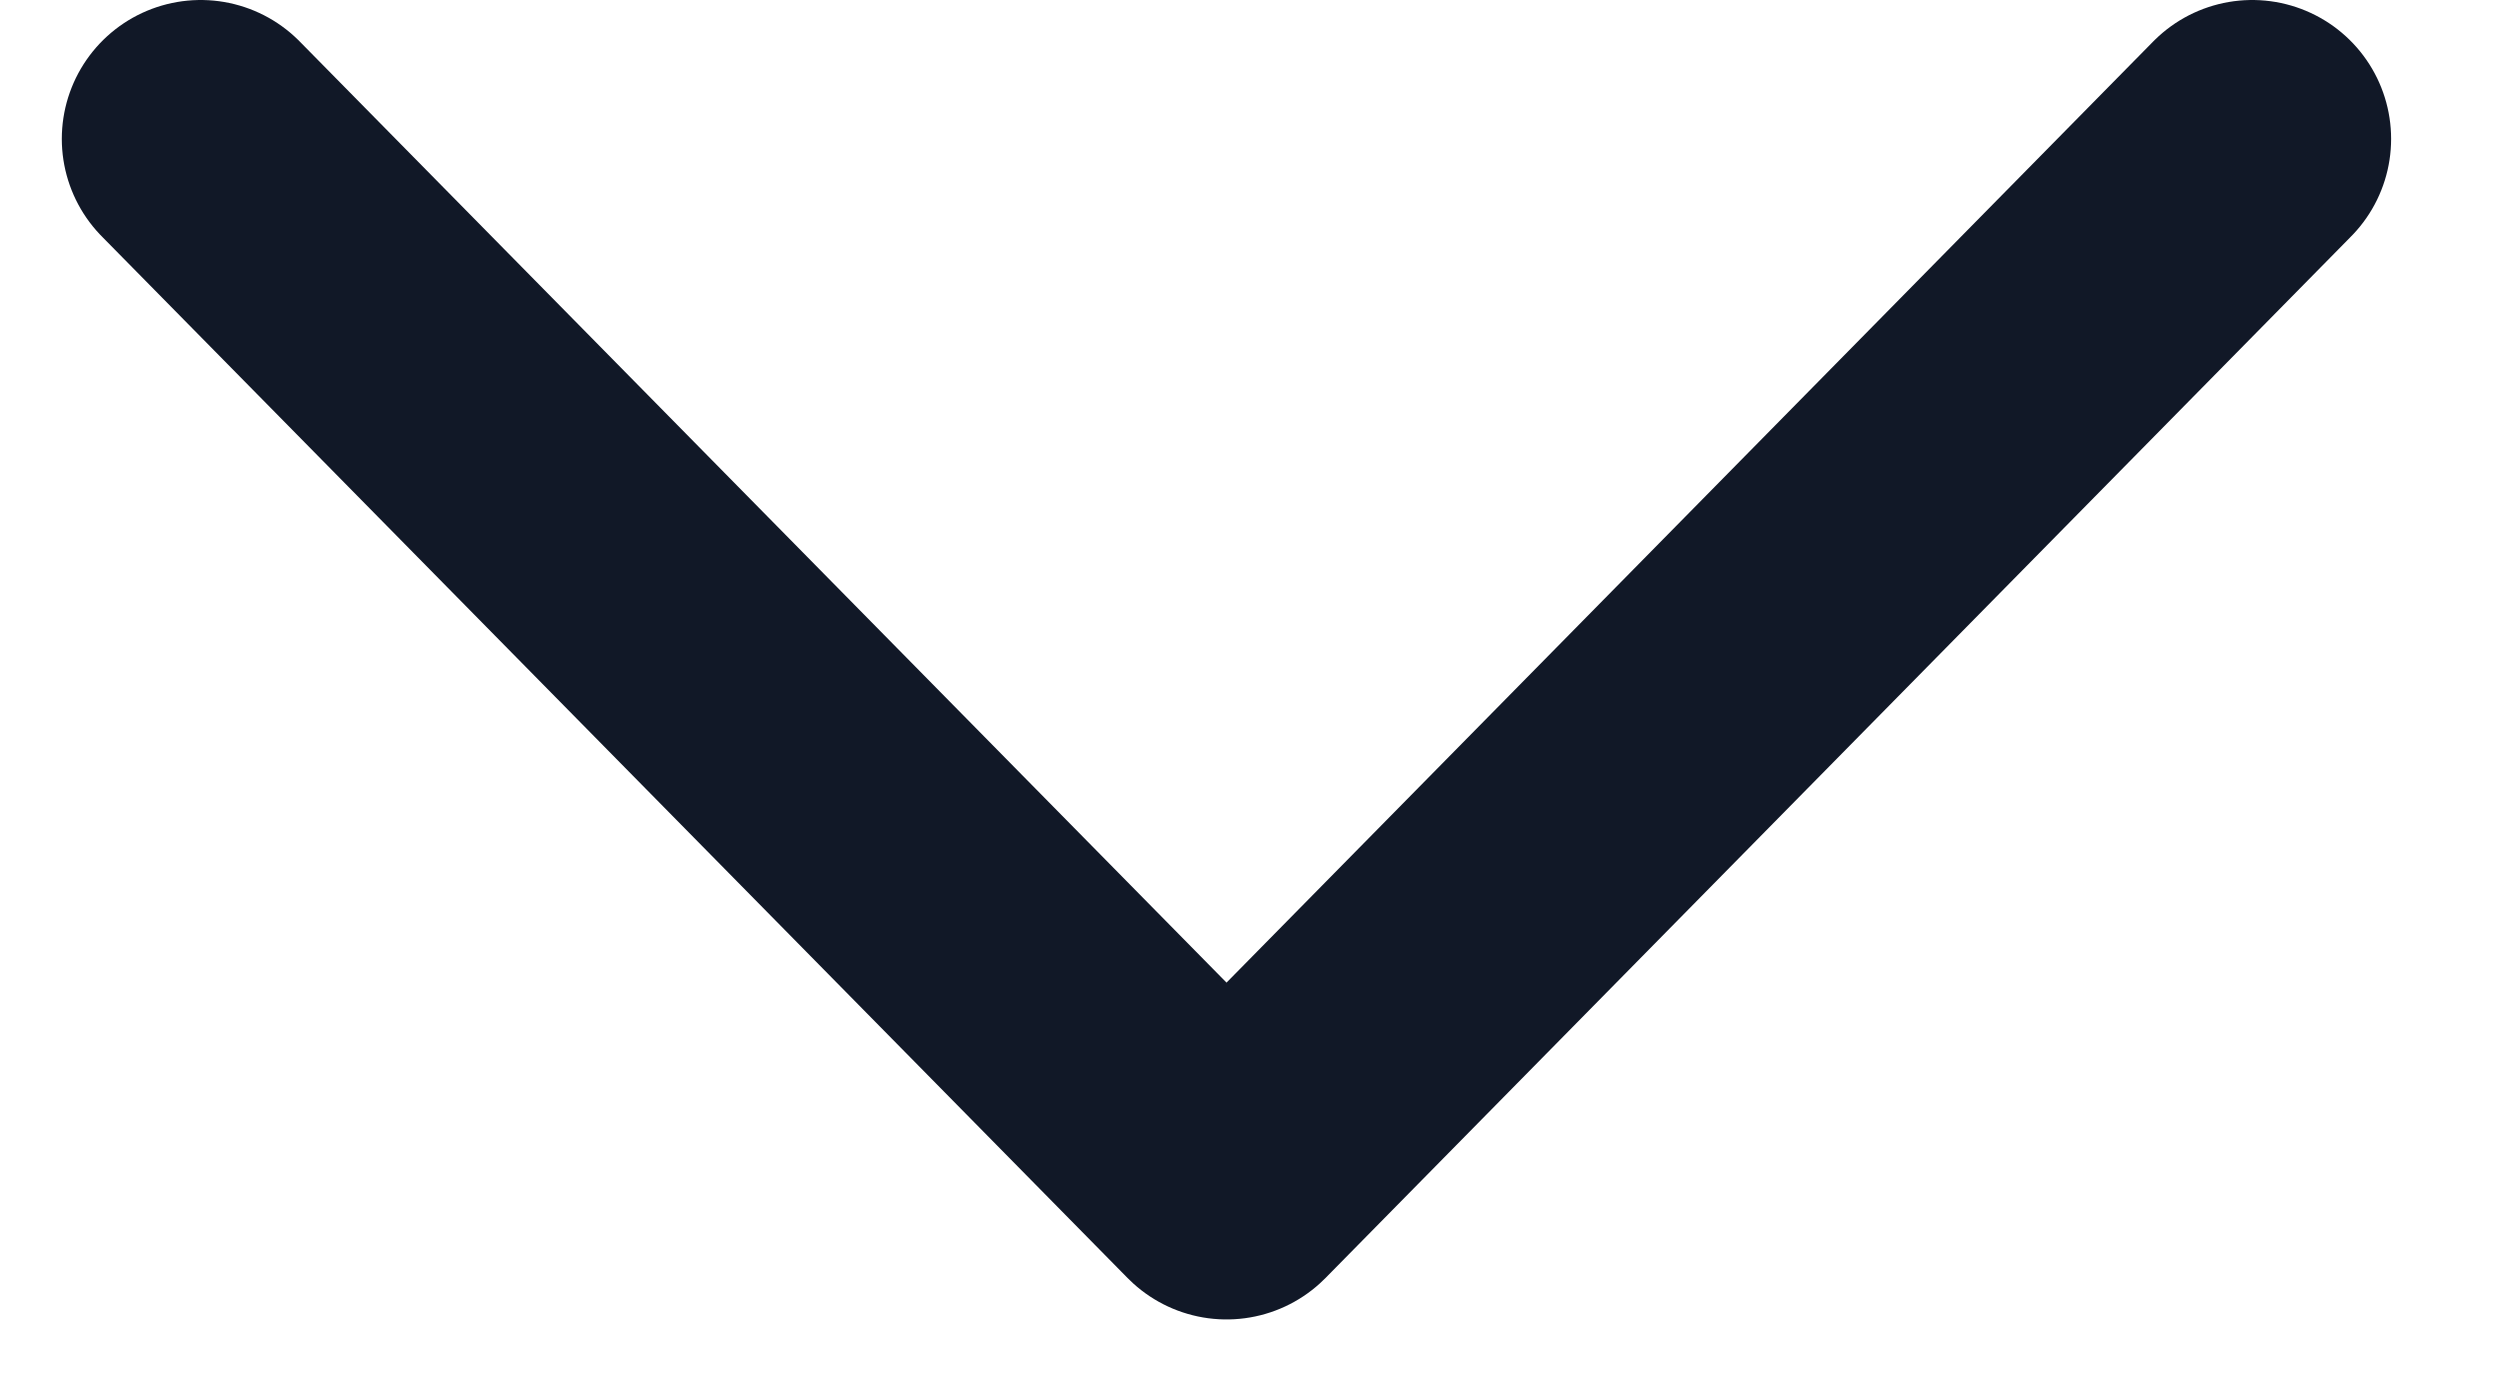 <svg width="18" height="10" viewBox="0 0 18 10" fill="none" xmlns="http://www.w3.org/2000/svg">
<path d="M16.216 1L8.831 8.5L1.445 1" stroke="#111827" stroke-width="2" stroke-linecap="round" stroke-linejoin="round"/>
</svg>
